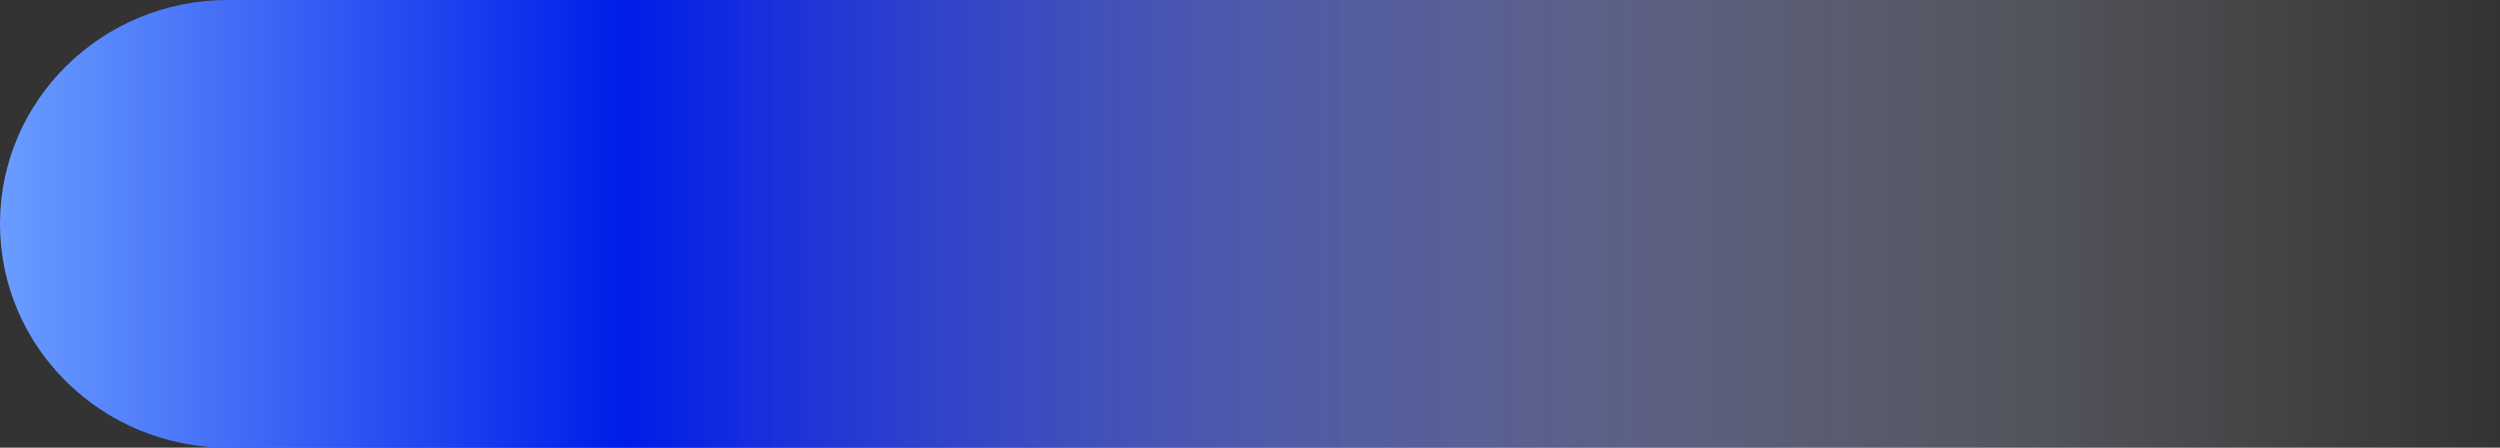 <?xml version="1.0" encoding="UTF-8"?>
<svg id="Layer_2" data-name="Layer 2" xmlns="http://www.w3.org/2000/svg" xmlns:xlink="http://www.w3.org/1999/xlink" viewBox="0 0 557.41 99.81">
  <rect x="0" y="0" width="557.41" height="99.81" fill="#333333" stroke="none"/>
  <defs>
    <style>
      .cls-1 {
        fill: url(#linear-gradient);
      }
    </style>
    <linearGradient id="linear-gradient" x1="0" y1="49.9" x2="557.41" y2="49.9" gradientUnits="userSpaceOnUse">
      <stop offset="0" stop-color="#6a9dff"/>
      <stop offset=".25" stop-color="#001ce9"/>
      <stop offset=".47" stop-color="#5467f0" stop-opacity=".67"/>
      <stop offset=".73" stop-color="#afb8f8" stop-opacity=".31"/>
      <stop offset=".91" stop-color="#e8ebfd" stop-opacity=".09"/>
      <stop offset="1" stop-color="#fff" stop-opacity="0"/>
    </linearGradient>
  </defs>
  <g id="Layer_1-2" data-name="Layer 1">
    <path class="cls-1" d="m557.41,0H50.8C22.74,0,0,22.34,0,49.9h0c0,27.56,22.74,49.91,50.8,49.91h506.61V0Z"/>
  </g>
</svg>